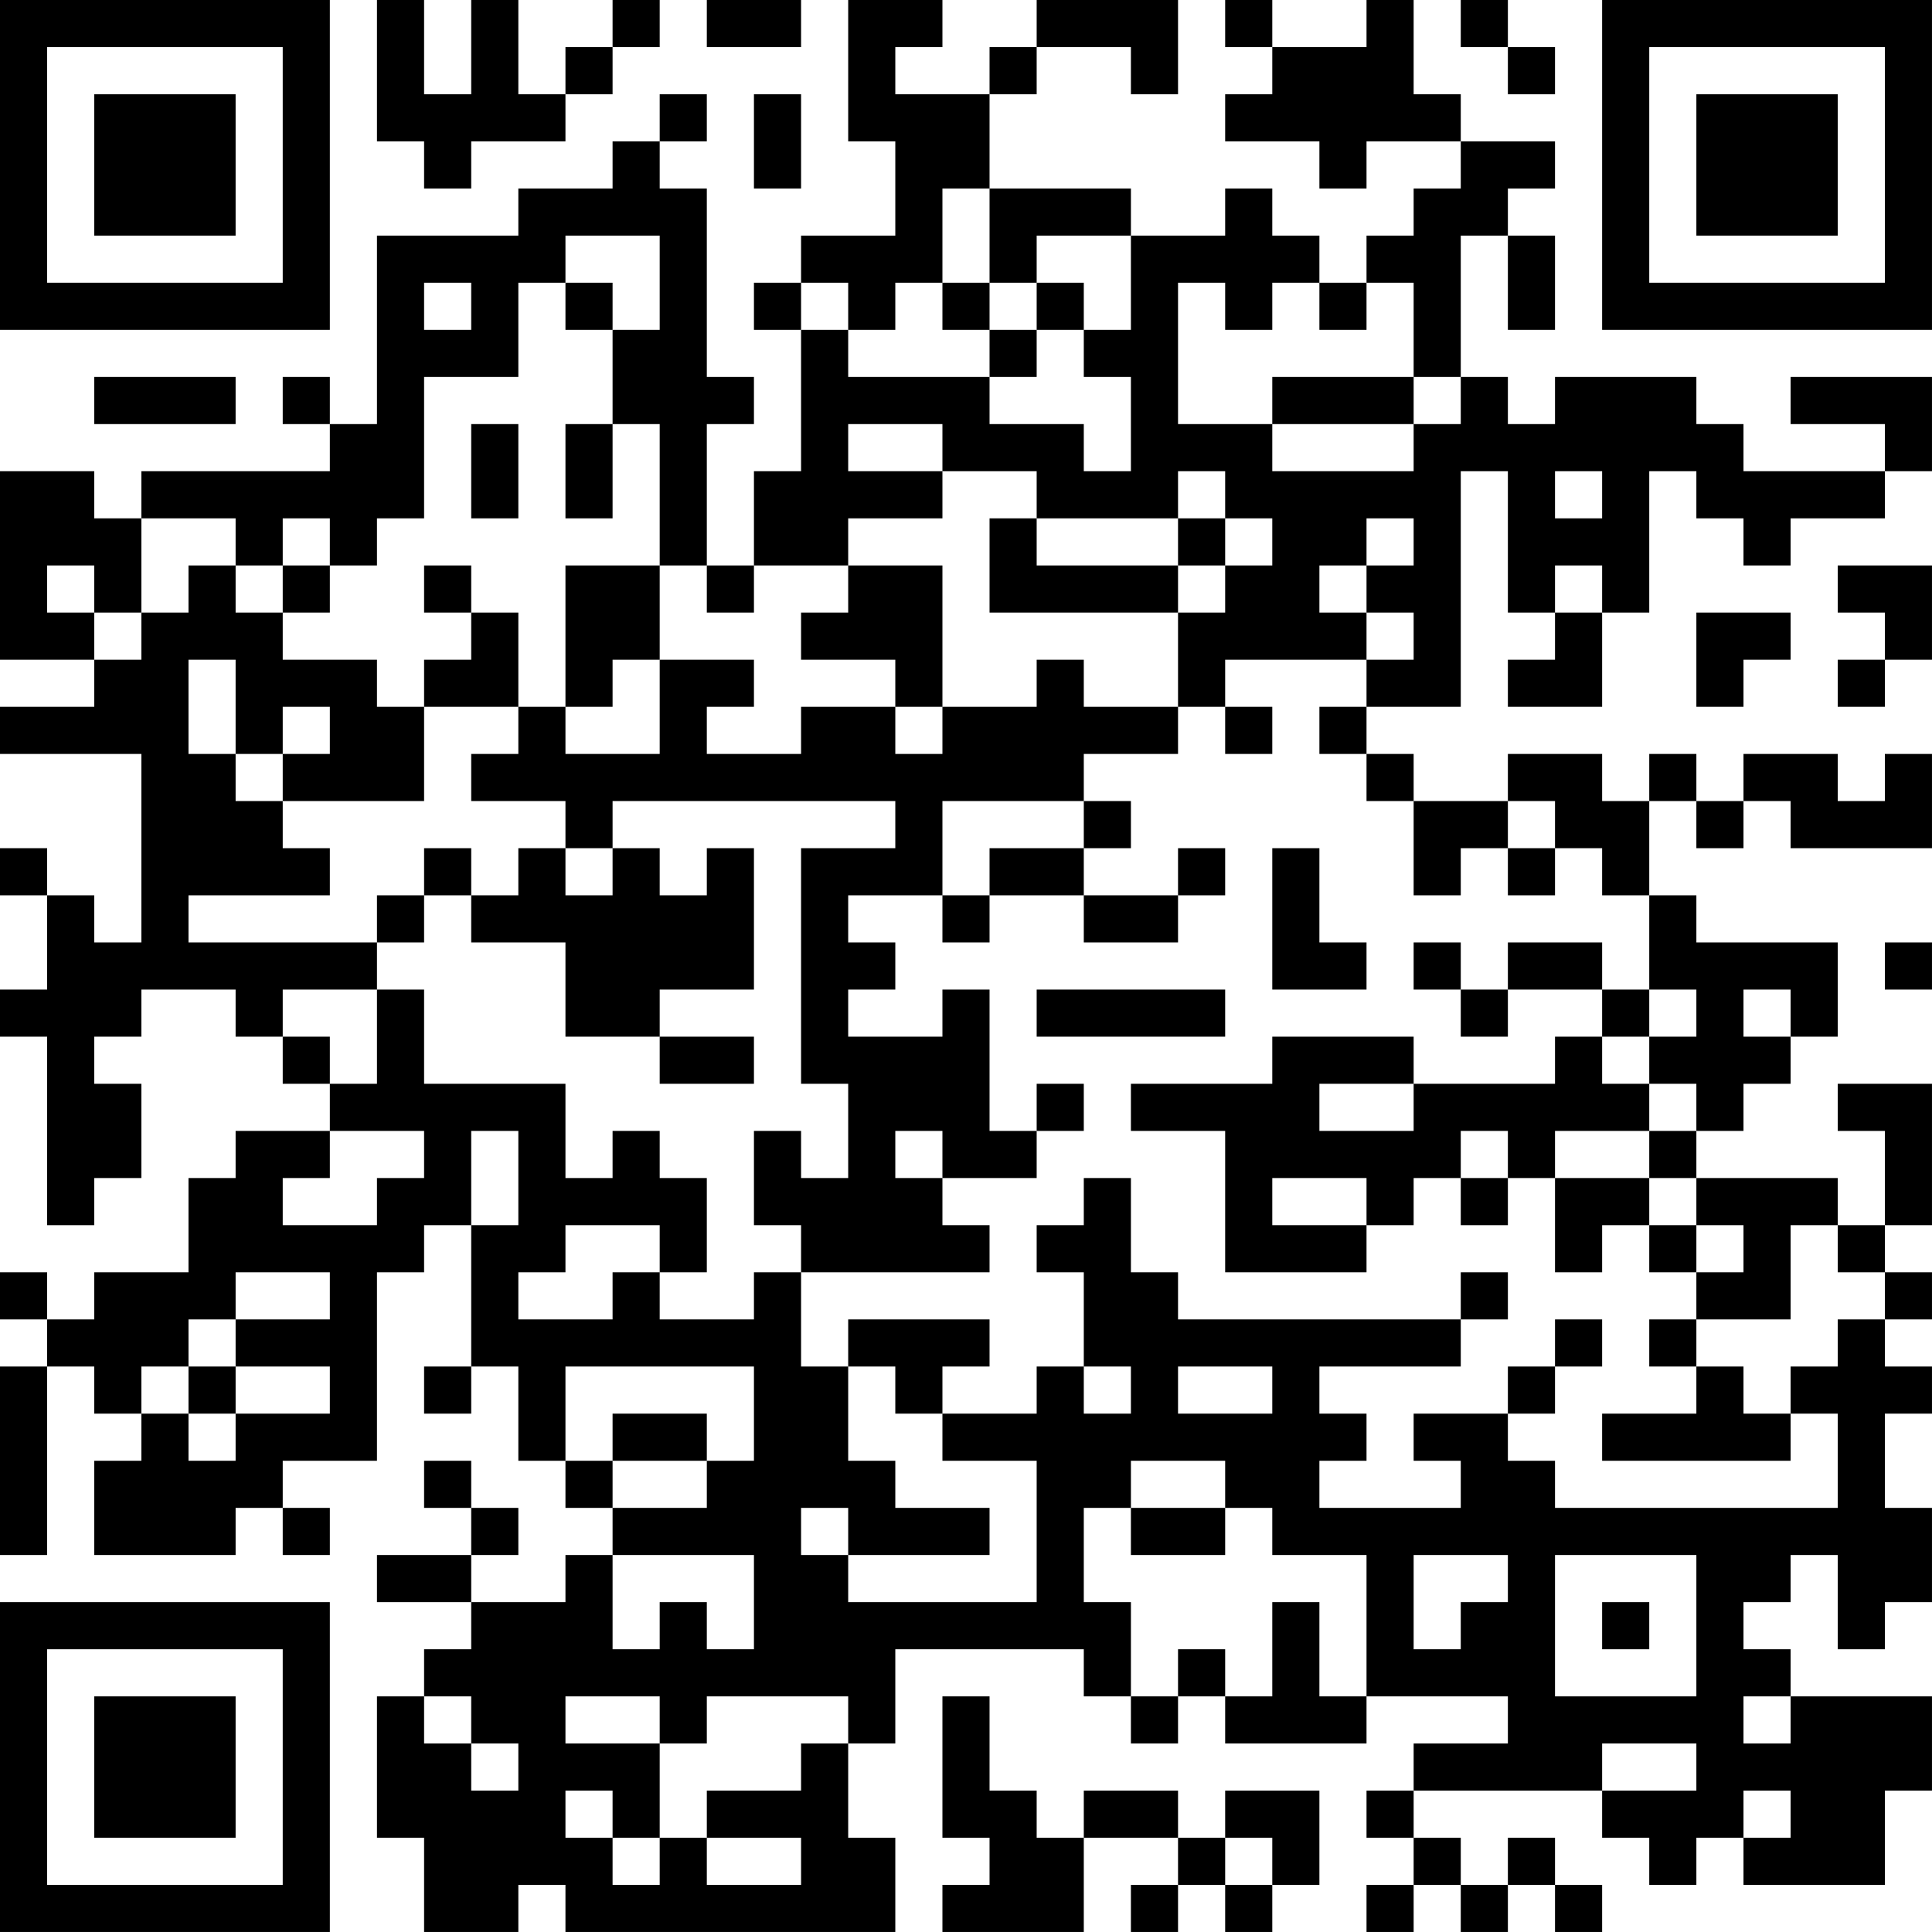 <?xml version="1.0" encoding="UTF-8"?>
<svg xmlns="http://www.w3.org/2000/svg" version="1.1" width="200" height="200" viewBox="0 0 200 200"><rect x="0" y="0" width="200" height="200" fill="#ffffff"/><g transform="scale(4.878)"><g transform="translate(0,0)"><path fill-rule="evenodd" d="M8 0L8 3L9 3L9 4L10 4L10 3L12 3L12 2L13 2L13 1L14 1L14 0L13 0L13 1L12 1L12 2L11 2L11 0L10 0L10 2L9 2L9 0ZM15 0L15 1L17 1L17 0ZM18 0L18 3L19 3L19 5L17 5L17 6L16 6L16 7L17 7L17 10L16 10L16 12L15 12L15 9L16 9L16 8L15 8L15 4L14 4L14 3L15 3L15 2L14 2L14 3L13 3L13 4L11 4L11 5L8 5L8 9L7 9L7 8L6 8L6 9L7 9L7 10L3 10L3 11L2 11L2 10L0 10L0 14L2 14L2 15L0 15L0 16L3 16L3 20L2 20L2 19L1 19L1 18L0 18L0 19L1 19L1 21L0 21L0 22L1 22L1 26L2 26L2 25L3 25L3 23L2 23L2 22L3 22L3 21L5 21L5 22L6 22L6 23L7 23L7 24L5 24L5 25L4 25L4 27L2 27L2 28L1 28L1 27L0 27L0 28L1 28L1 29L0 29L0 33L1 33L1 29L2 29L2 30L3 30L3 31L2 31L2 33L5 33L5 32L6 32L6 33L7 33L7 32L6 32L6 31L8 31L8 27L9 27L9 26L10 26L10 29L9 29L9 30L10 30L10 29L11 29L11 31L12 31L12 32L13 32L13 33L12 33L12 34L10 34L10 33L11 33L11 32L10 32L10 31L9 31L9 32L10 32L10 33L8 33L8 34L10 34L10 35L9 35L9 36L8 36L8 39L9 39L9 41L11 41L11 40L12 40L12 41L19 41L19 39L18 39L18 37L19 37L19 35L23 35L23 36L24 36L24 37L25 37L25 36L26 36L26 37L29 37L29 36L32 36L32 37L30 37L30 38L29 38L29 39L30 39L30 40L29 40L29 41L30 41L30 40L31 40L31 41L32 41L32 40L33 40L33 41L34 41L34 40L33 40L33 39L32 39L32 40L31 40L31 39L30 39L30 38L34 38L34 39L35 39L35 40L36 40L36 39L37 39L37 40L40 40L40 38L41 38L41 36L38 36L38 35L37 35L37 34L38 34L38 33L39 33L39 35L40 35L40 34L41 34L41 32L40 32L40 30L41 30L41 29L40 29L40 28L41 28L41 27L40 27L40 26L41 26L41 23L39 23L39 24L40 24L40 26L39 26L39 25L36 25L36 24L37 24L37 23L38 23L38 22L39 22L39 20L36 20L36 19L35 19L35 17L36 17L36 18L37 18L37 17L38 17L38 18L41 18L41 16L40 16L40 17L39 17L39 16L37 16L37 17L36 17L36 16L35 16L35 17L34 17L34 16L32 16L32 17L30 17L30 16L29 16L29 15L31 15L31 10L32 10L32 13L33 13L33 14L32 14L32 15L34 15L34 13L35 13L35 10L36 10L36 11L37 11L37 12L38 12L38 11L40 11L40 10L41 10L41 8L38 8L38 9L40 9L40 10L37 10L37 9L36 9L36 8L33 8L33 9L32 9L32 8L31 8L31 5L32 5L32 7L33 7L33 5L32 5L32 4L33 4L33 3L31 3L31 2L30 2L30 0L29 0L29 1L27 1L27 0L26 0L26 1L27 1L27 2L26 2L26 3L28 3L28 4L29 4L29 3L31 3L31 4L30 4L30 5L29 5L29 6L28 6L28 5L27 5L27 4L26 4L26 5L24 5L24 4L21 4L21 2L22 2L22 1L24 1L24 2L25 2L25 0L22 0L22 1L21 1L21 2L19 2L19 1L20 1L20 0ZM31 0L31 1L32 1L32 2L33 2L33 1L32 1L32 0ZM16 2L16 4L17 4L17 2ZM20 4L20 6L19 6L19 7L18 7L18 6L17 6L17 7L18 7L18 8L21 8L21 9L23 9L23 10L24 10L24 8L23 8L23 7L24 7L24 5L22 5L22 6L21 6L21 4ZM12 5L12 6L11 6L11 8L9 8L9 11L8 11L8 12L7 12L7 11L6 11L6 12L5 12L5 11L3 11L3 13L2 13L2 12L1 12L1 13L2 13L2 14L3 14L3 13L4 13L4 12L5 12L5 13L6 13L6 14L8 14L8 15L9 15L9 17L6 17L6 16L7 16L7 15L6 15L6 16L5 16L5 14L4 14L4 16L5 16L5 17L6 17L6 18L7 18L7 19L4 19L4 20L8 20L8 21L6 21L6 22L7 22L7 23L8 23L8 21L9 21L9 23L12 23L12 25L13 25L13 24L14 24L14 25L15 25L15 27L14 27L14 26L12 26L12 27L11 27L11 28L13 28L13 27L14 27L14 28L16 28L16 27L17 27L17 29L18 29L18 31L19 31L19 32L21 32L21 33L18 33L18 32L17 32L17 33L18 33L18 34L22 34L22 31L20 31L20 30L22 30L22 29L23 29L23 30L24 30L24 29L23 29L23 27L22 27L22 26L23 26L23 25L24 25L24 27L25 27L25 28L31 28L31 29L28 29L28 30L29 30L29 31L28 31L28 32L31 32L31 31L30 31L30 30L32 30L32 31L33 31L33 32L39 32L39 30L38 30L38 29L39 29L39 28L40 28L40 27L39 27L39 26L38 26L38 28L36 28L36 27L37 27L37 26L36 26L36 25L35 25L35 24L36 24L36 23L35 23L35 22L36 22L36 21L35 21L35 19L34 19L34 18L33 18L33 17L32 17L32 18L31 18L31 19L30 19L30 17L29 17L29 16L28 16L28 15L29 15L29 14L30 14L30 13L29 13L29 12L30 12L30 11L29 11L29 12L28 12L28 13L29 13L29 14L26 14L26 15L25 15L25 13L26 13L26 12L27 12L27 11L26 11L26 10L25 10L25 11L22 11L22 10L20 10L20 9L18 9L18 10L20 10L20 11L18 11L18 12L16 12L16 13L15 13L15 12L14 12L14 9L13 9L13 7L14 7L14 5ZM9 6L9 7L10 7L10 6ZM12 6L12 7L13 7L13 6ZM20 6L20 7L21 7L21 8L22 8L22 7L23 7L23 6L22 6L22 7L21 7L21 6ZM25 6L25 9L27 9L27 10L30 10L30 9L31 9L31 8L30 8L30 6L29 6L29 7L28 7L28 6L27 6L27 7L26 7L26 6ZM2 8L2 9L5 9L5 8ZM27 8L27 9L30 9L30 8ZM10 9L10 11L11 11L11 9ZM12 9L12 11L13 11L13 9ZM33 10L33 11L34 11L34 10ZM21 11L21 13L25 13L25 12L26 12L26 11L25 11L25 12L22 12L22 11ZM6 12L6 13L7 13L7 12ZM9 12L9 13L10 13L10 14L9 14L9 15L11 15L11 16L10 16L10 17L12 17L12 18L11 18L11 19L10 19L10 18L9 18L9 19L8 19L8 20L9 20L9 19L10 19L10 20L12 20L12 22L14 22L14 23L16 23L16 22L14 22L14 21L16 21L16 18L15 18L15 19L14 19L14 18L13 18L13 17L19 17L19 18L17 18L17 23L18 23L18 25L17 25L17 24L16 24L16 26L17 26L17 27L21 27L21 26L20 26L20 25L22 25L22 24L23 24L23 23L22 23L22 24L21 24L21 21L20 21L20 22L18 22L18 21L19 21L19 20L18 20L18 19L20 19L20 20L21 20L21 19L23 19L23 20L25 20L25 19L26 19L26 18L25 18L25 19L23 19L23 18L24 18L24 17L23 17L23 16L25 16L25 15L23 15L23 14L22 14L22 15L20 15L20 12L18 12L18 13L17 13L17 14L19 14L19 15L17 15L17 16L15 16L15 15L16 15L16 14L14 14L14 12L12 12L12 15L11 15L11 13L10 13L10 12ZM33 12L33 13L34 13L34 12ZM39 12L39 13L40 13L40 14L39 14L39 15L40 15L40 14L41 14L41 12ZM36 13L36 15L37 15L37 14L38 14L38 13ZM13 14L13 15L12 15L12 16L14 16L14 14ZM19 15L19 16L20 16L20 15ZM26 15L26 16L27 16L27 15ZM20 17L20 19L21 19L21 18L23 18L23 17ZM12 18L12 19L13 19L13 18ZM27 18L27 21L29 21L29 20L28 20L28 18ZM32 18L32 19L33 19L33 18ZM30 20L30 21L31 21L31 22L32 22L32 21L34 21L34 22L33 22L33 23L30 23L30 22L27 22L27 23L24 23L24 24L26 24L26 27L29 27L29 26L30 26L30 25L31 25L31 26L32 26L32 25L33 25L33 27L34 27L34 26L35 26L35 27L36 27L36 26L35 26L35 25L33 25L33 24L35 24L35 23L34 23L34 22L35 22L35 21L34 21L34 20L32 20L32 21L31 21L31 20ZM40 20L40 21L41 21L41 20ZM22 21L22 22L26 22L26 21ZM37 21L37 22L38 22L38 21ZM28 23L28 24L30 24L30 23ZM7 24L7 25L6 25L6 26L8 26L8 25L9 25L9 24ZM10 24L10 26L11 26L11 24ZM19 24L19 25L20 25L20 24ZM31 24L31 25L32 25L32 24ZM27 25L27 26L29 26L29 25ZM5 27L5 28L4 28L4 29L3 29L3 30L4 30L4 31L5 31L5 30L7 30L7 29L5 29L5 28L7 28L7 27ZM31 27L31 28L32 28L32 27ZM18 28L18 29L19 29L19 30L20 30L20 29L21 29L21 28ZM33 28L33 29L32 29L32 30L33 30L33 29L34 29L34 28ZM35 28L35 29L36 29L36 30L34 30L34 31L38 31L38 30L37 30L37 29L36 29L36 28ZM4 29L4 30L5 30L5 29ZM12 29L12 31L13 31L13 32L15 32L15 31L16 31L16 29ZM25 29L25 30L27 30L27 29ZM13 30L13 31L15 31L15 30ZM24 31L24 32L23 32L23 34L24 34L24 36L25 36L25 35L26 35L26 36L27 36L27 34L28 34L28 36L29 36L29 33L27 33L27 32L26 32L26 31ZM24 32L24 33L26 33L26 32ZM13 33L13 35L14 35L14 34L15 34L15 35L16 35L16 33ZM30 33L30 35L31 35L31 34L32 34L32 33ZM33 33L33 36L36 36L36 33ZM34 34L34 35L35 35L35 34ZM9 36L9 37L10 37L10 38L11 38L11 37L10 37L10 36ZM12 36L12 37L14 37L14 39L13 39L13 38L12 38L12 39L13 39L13 40L14 40L14 39L15 39L15 40L17 40L17 39L15 39L15 38L17 38L17 37L18 37L18 36L15 36L15 37L14 37L14 36ZM20 36L20 39L21 39L21 40L20 40L20 41L23 41L23 39L25 39L25 40L24 40L24 41L25 41L25 40L26 40L26 41L27 41L27 40L28 40L28 38L26 38L26 39L25 39L25 38L23 38L23 39L22 39L22 38L21 38L21 36ZM37 36L37 37L38 37L38 36ZM34 37L34 38L36 38L36 37ZM37 38L37 39L38 39L38 38ZM26 39L26 40L27 40L27 39ZM0 0L0 7L7 7L7 0ZM1 1L1 6L6 6L6 1ZM2 2L2 5L5 5L5 2ZM34 0L34 7L41 7L41 0ZM35 1L35 6L40 6L40 1ZM36 2L36 5L39 5L39 2ZM0 34L0 41L7 41L7 34ZM1 35L1 40L6 40L6 35ZM2 36L2 39L5 39L5 36Z" fill="#000000"/></g></g></svg>
